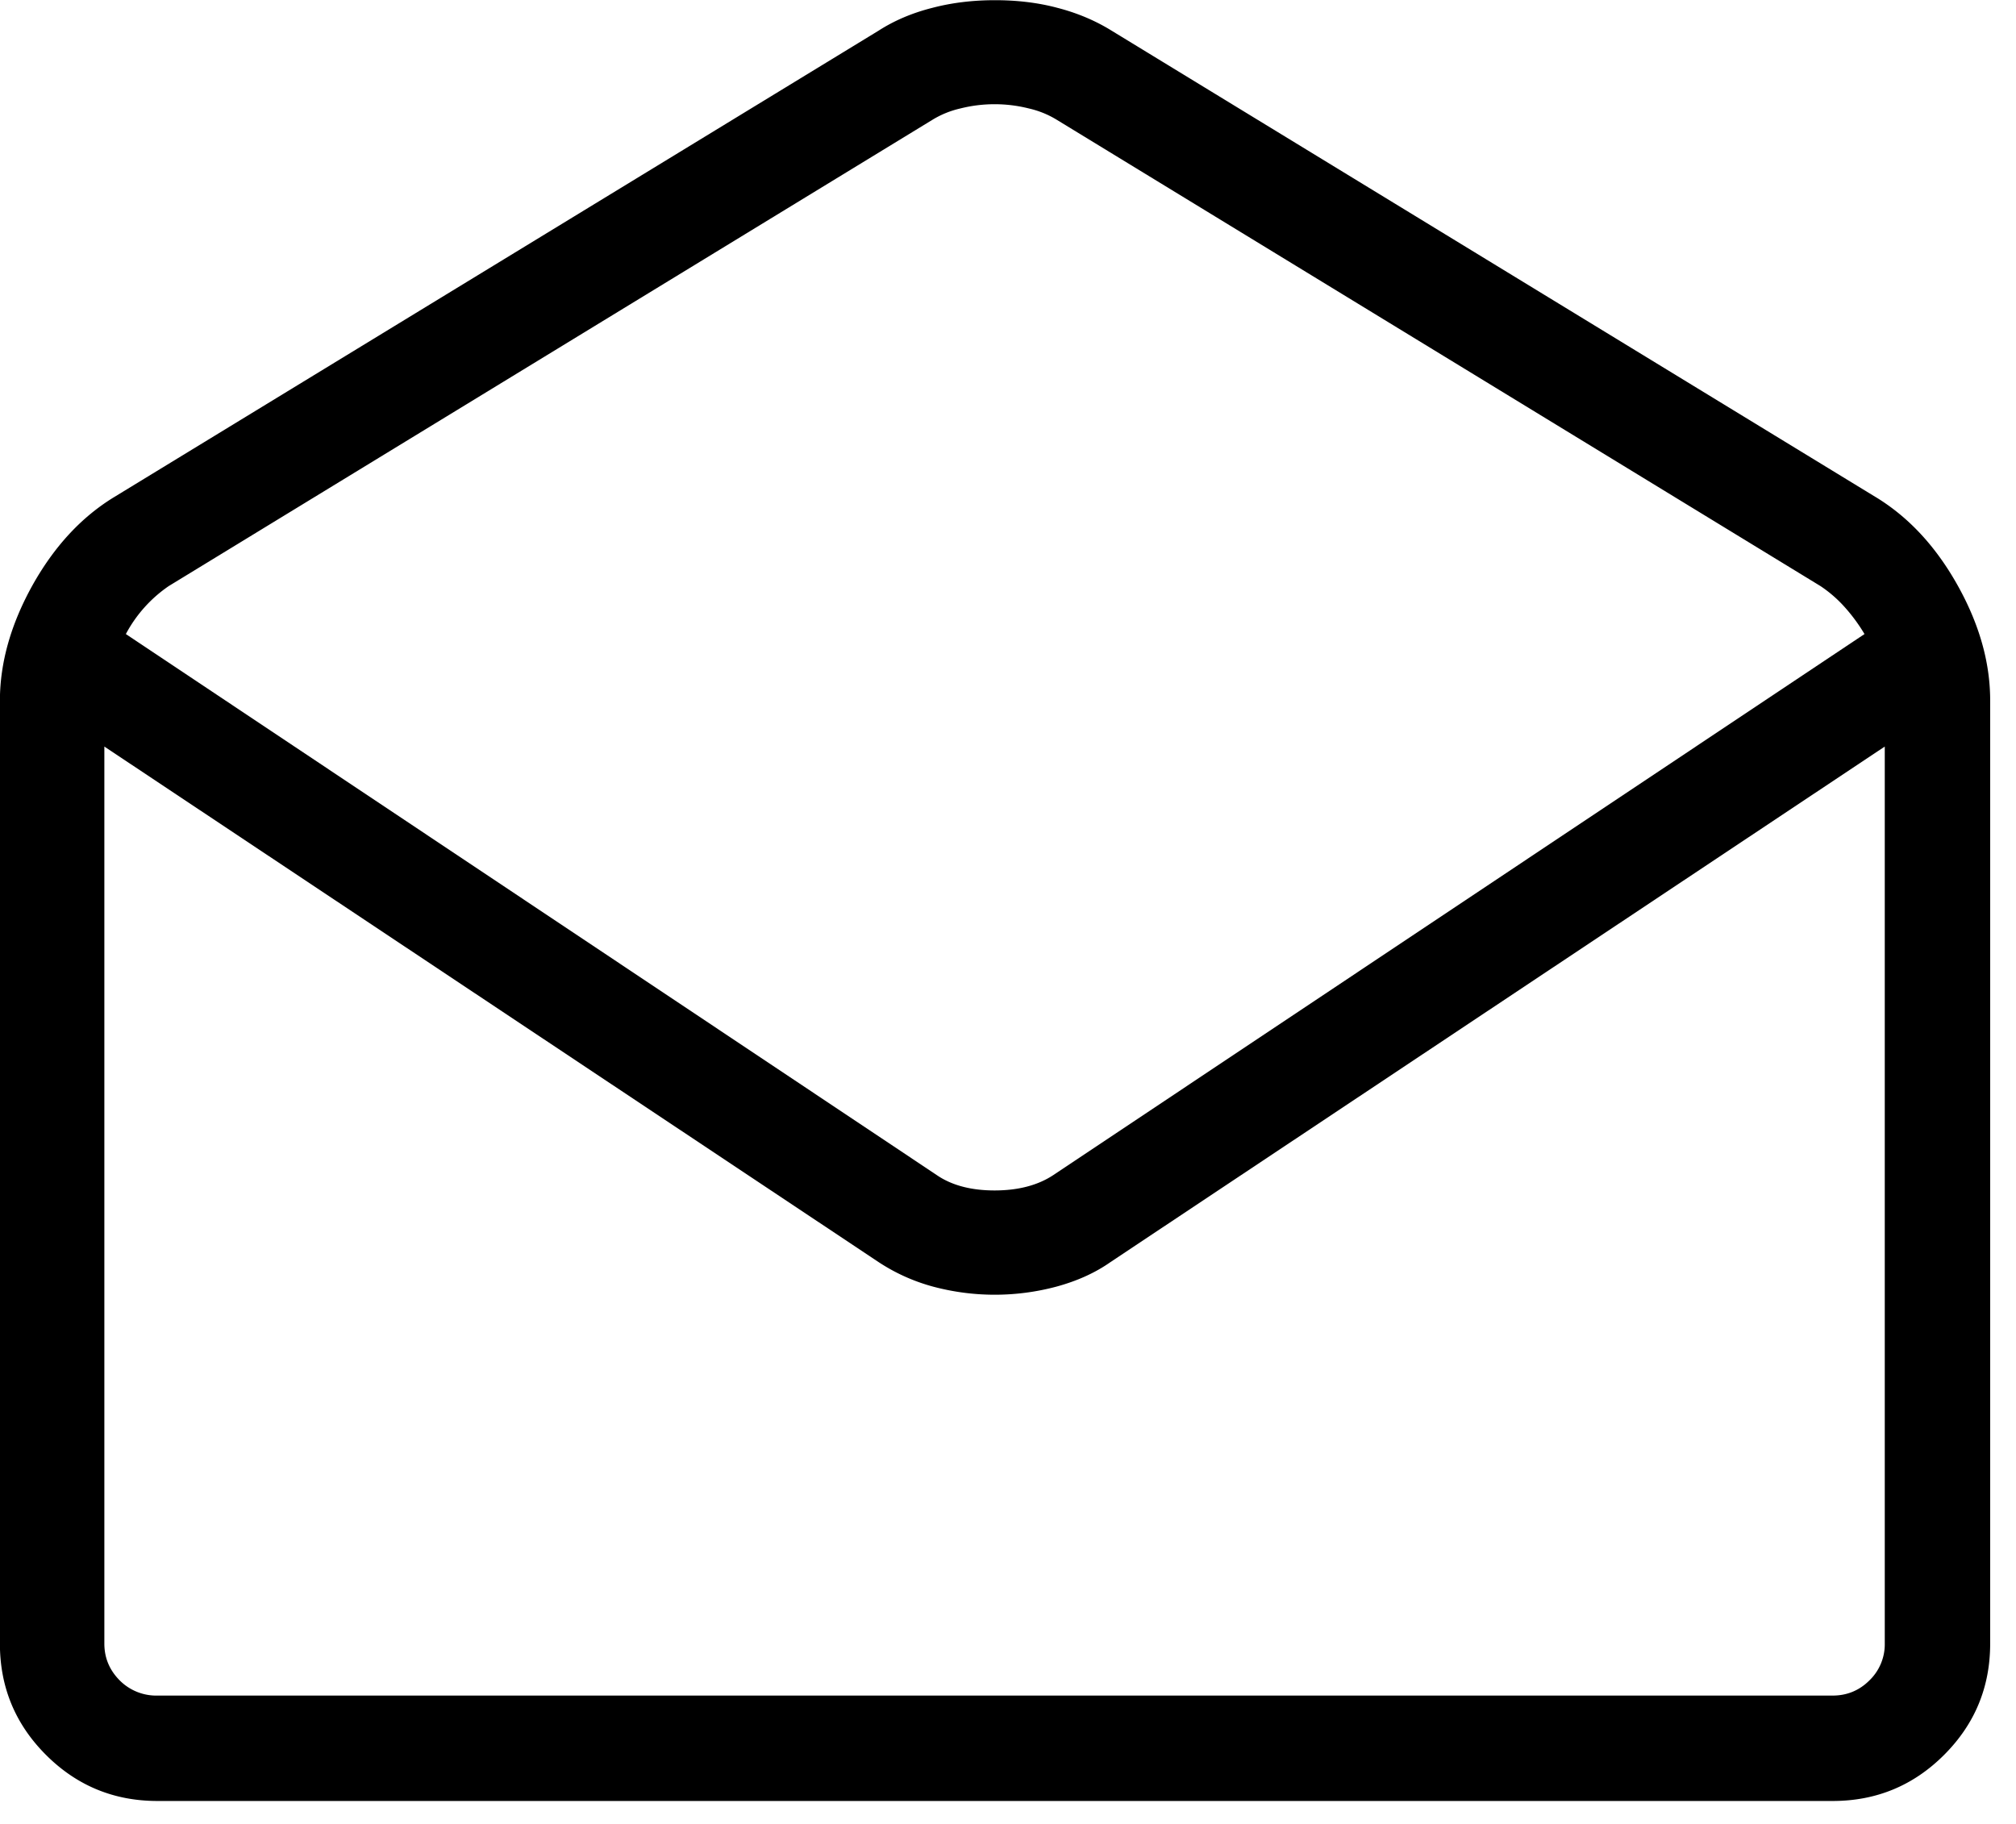 <svg
  width="21"
  height="19"
><path
      d="M1.758 6.105a1.405 1.405 0 00-.447.5l8.447 5.636c.156.107.358.16.602.16.245 0 .45-.053.612-.16l8.45-5.636a1.81 1.81 0 00-.213-.288 1.319 1.319 0 00-.246-.212l-7.958-4.859a.968.968 0 00-.287-.116 1.461 1.461 0 00-.715 0 .968.968 0 00-.287.116L1.758 6.105zM19.09 17.663c.149 0 .278-.053.383-.158a.522.522 0 00.16-.384V7.777l-8.065 5.37c-.162.114-.351.198-.564.256a2.487 2.487 0 01-1.284 0 1.96 1.96 0 01-.57-.257L1.087 7.777v9.344c0 .149.053.276.16.384a.537.537 0 00.394.158h17.45zm.447-12.486c.342.208.625.511.853.917.227.405.341.805.341 1.203v9.824c0 .454-.16.84-.48 1.16-.32.32-.707.48-1.161.48H1.64c-.454 0-.841-.16-1.161-.48-.32-.32-.48-.706-.48-1.16V7.297C0 6.9.114 6.5.34 6.094c.228-.406.511-.71.851-.917L9.151.32c.163-.105.35-.185.56-.238.209-.055.427-.08.654-.08.227 0 .446.025.651.08.205.053.395.133.564.238l7.958 4.858z"
      fill="currentColor"
    /></svg>
